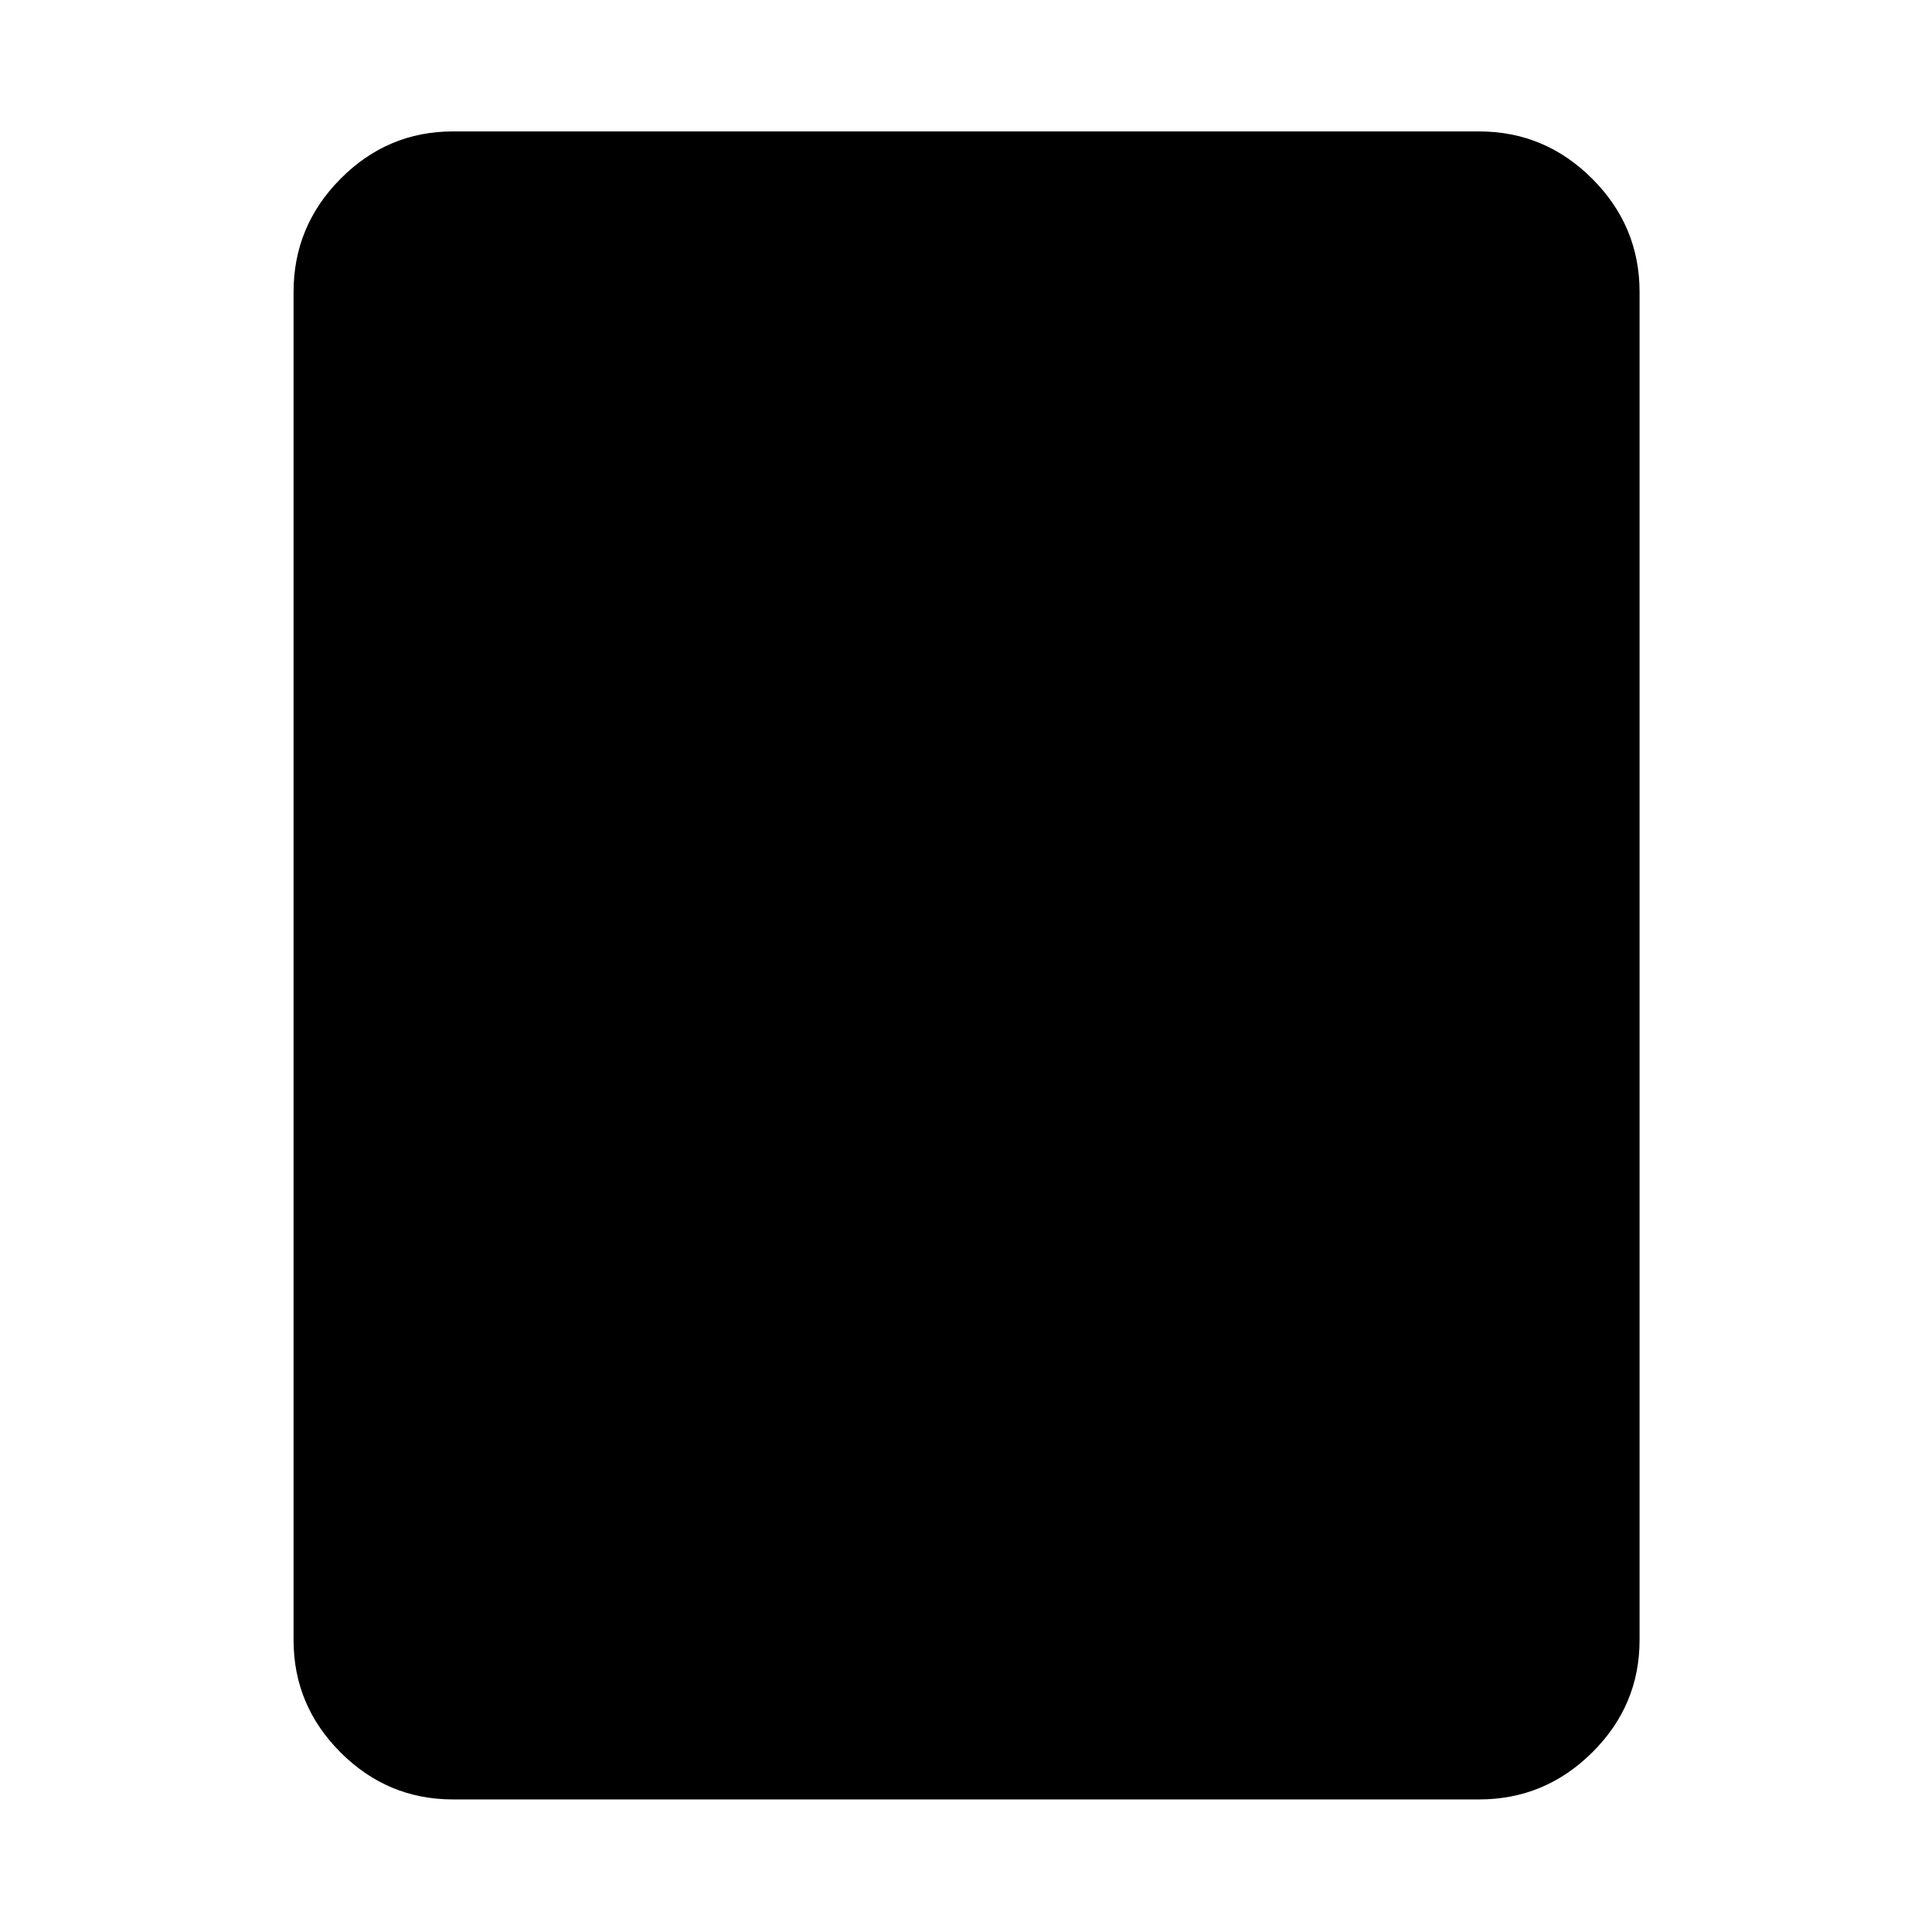 <svg xmlns="http://www.w3.org/2000/svg" width="48" height="48" viewBox="0 -960 960 960"><path d="M734.913-65.869H225.087q-32.507 0-55.862-23.356-23.356-23.355-23.356-55.862v-669.826q0-32.74 23.356-56.262 23.355-23.521 55.862-23.521h509.826q32.74 0 56.262 23.521 23.521 23.522 23.521 56.262v669.826q0 32.507-23.521 55.862-23.522 23.356-56.262 23.356Z"/></svg>